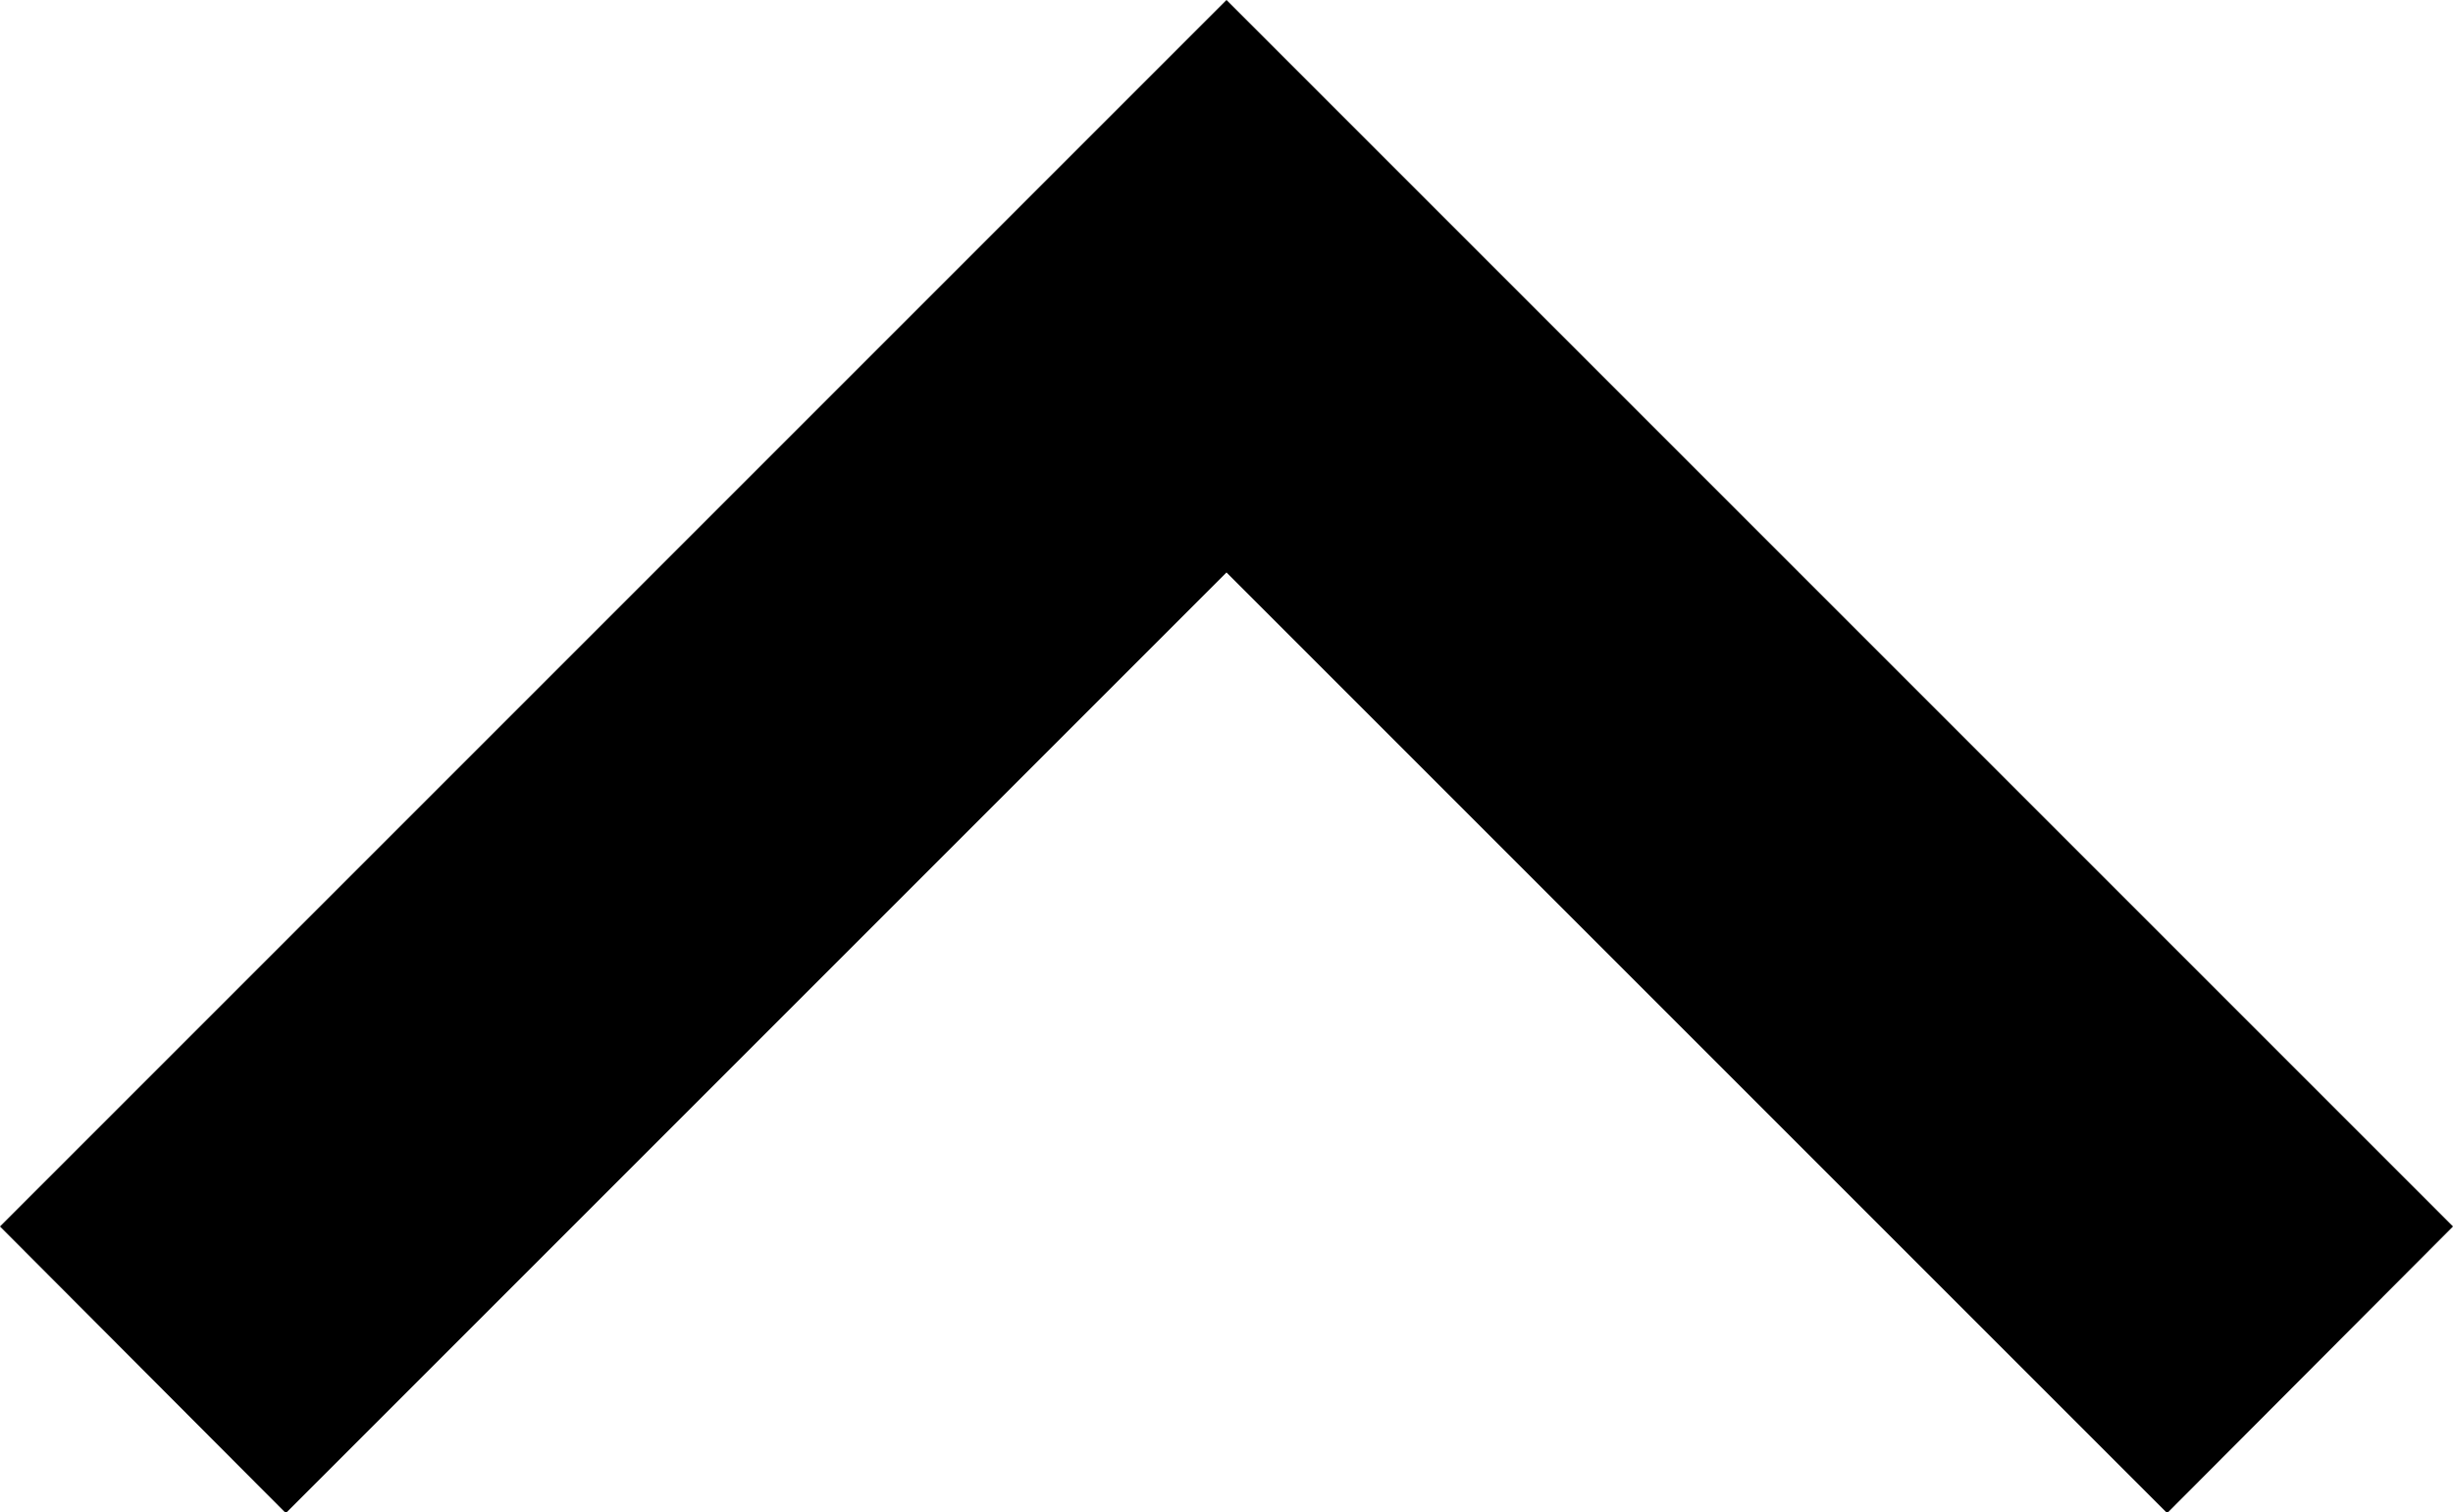 <svg id="Layer_1" data-name="Layer 1" xmlns="http://www.w3.org/2000/svg" viewBox="0 0 30.38 18.73"><title>artemis_icon_arrow-up</title><path d="M29.65,26.37L18,14.72,6.35,26.37,2.81,22.82,18,7.63,33.19,22.82Z" transform="translate(-2.81 -7.63)"/></svg>